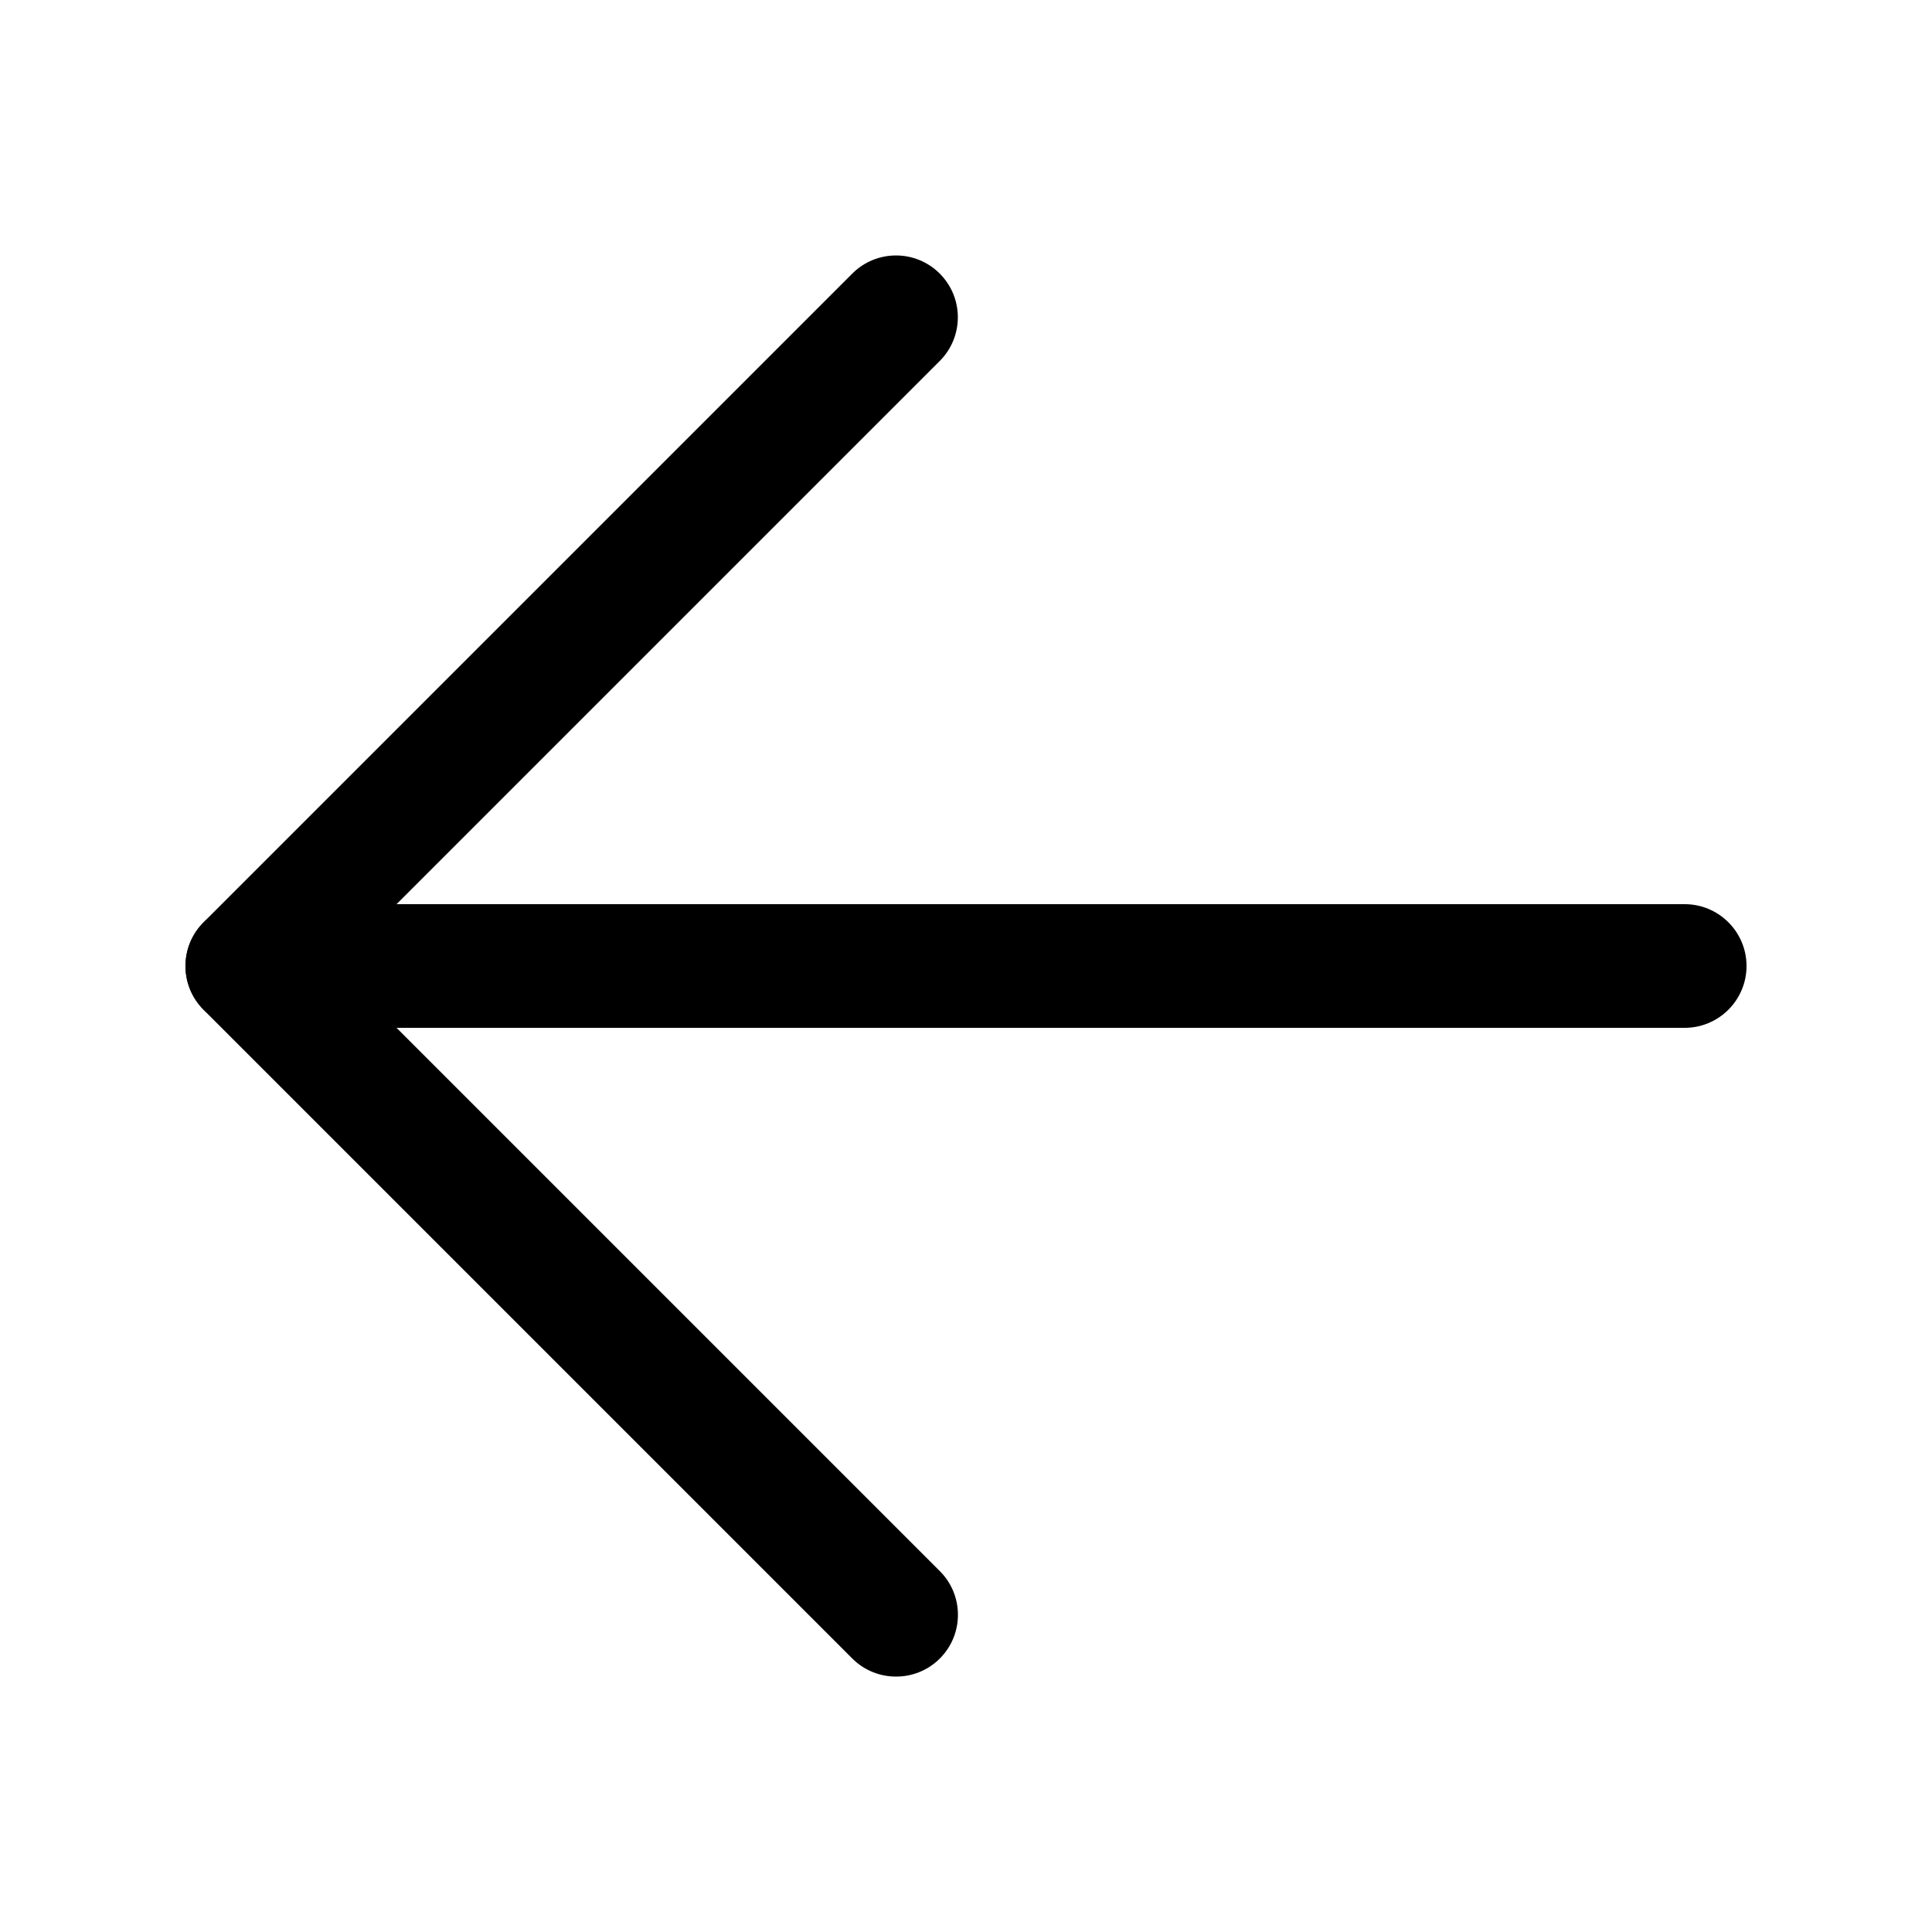 <svg id="Layer_1" enable-background="new 0 0 2000 2000" height="512" viewBox="0 0 2000 2000" width="512" xmlns="http://www.w3.org/2000/svg"><g><g><path d="m1744 1064h-1487.9c-35.3 0-64-28.7-64-64s28.7-64 64-64h1487.9c35.3 0 64 28.7 64 64s-28.7 64-64 64z"/></g><g><path d="m927.6 1735.6c-16.4 0-32.8-6.2-45.3-18.7l-671.6-671.6c-25-25-25-65.5 0-90.5l671.6-671.6c25-25 65.5-25 90.5 0s25 65.5 0 90.5l-626.3 626.3 626.4 626.4c25 25 25 65.5 0 90.5-12.5 12.5-28.9 18.7-45.3 18.7z"/></g></g></svg>